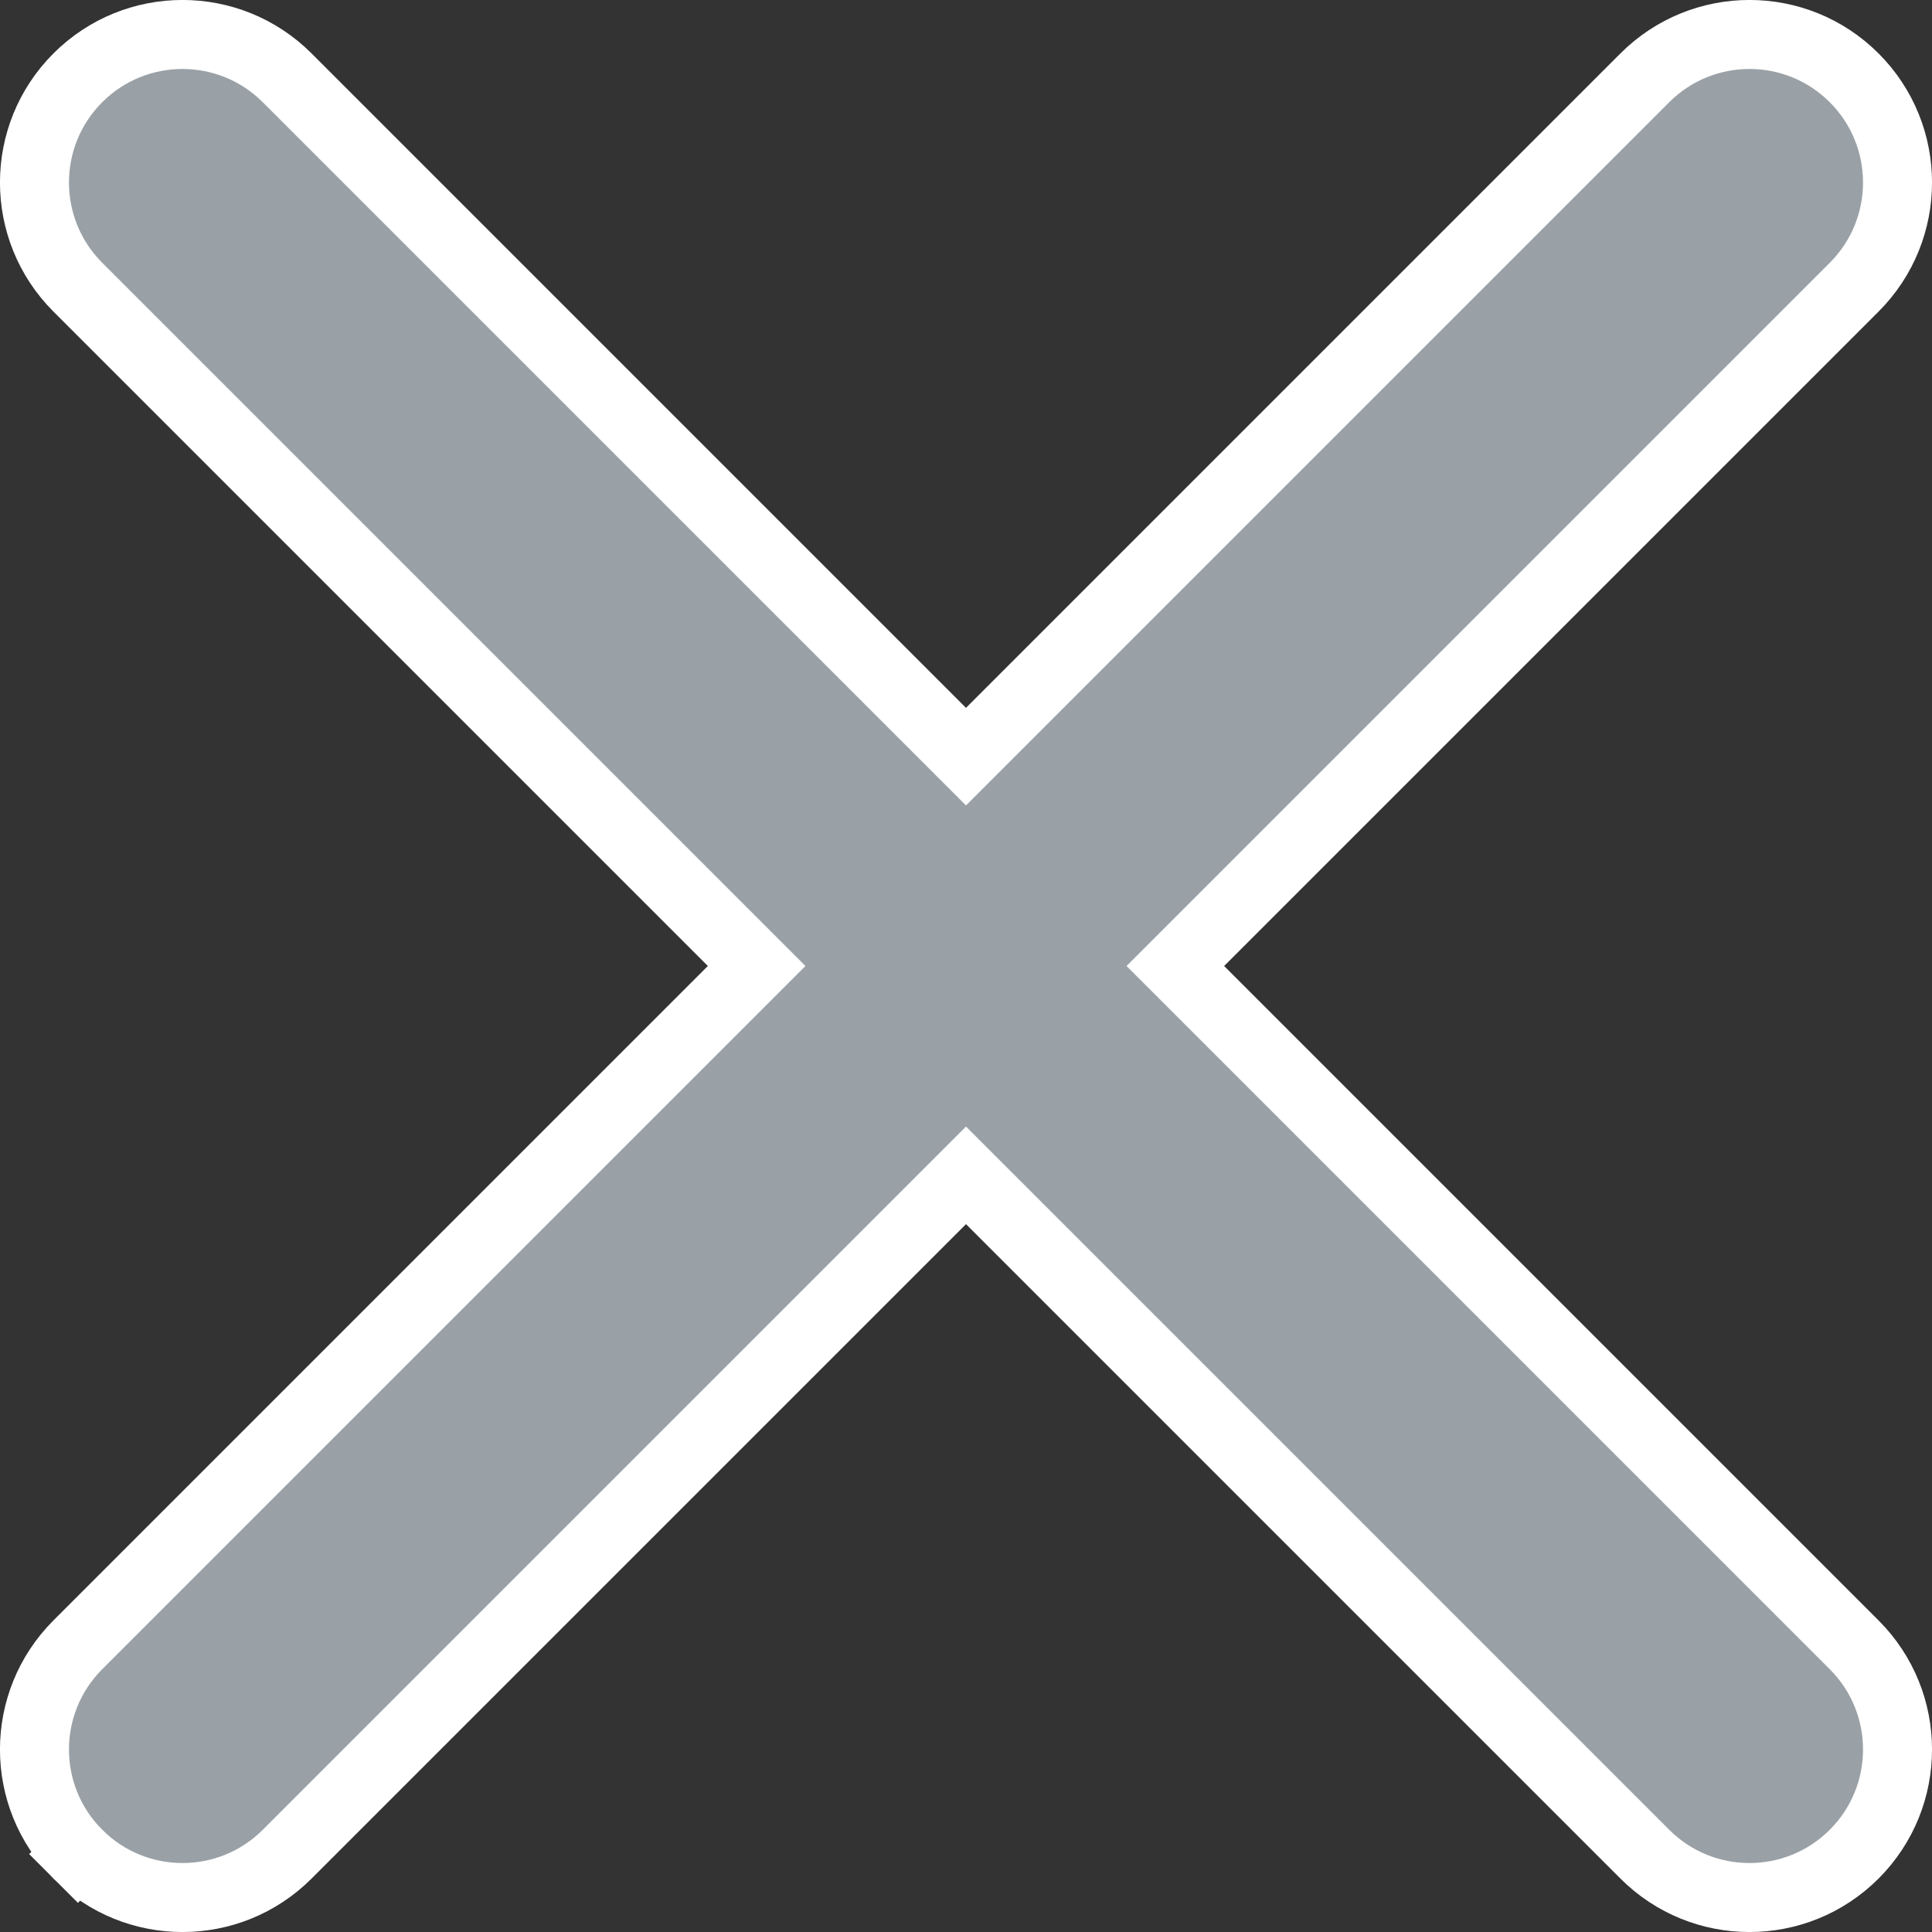 <svg width="14" height="14" viewBox="0 0 14 14" fill="none" xmlns="http://www.w3.org/2000/svg">
<rect x="0" y="0" width="14" height="14" fill="#333333" stroke="none"/>
<path d="M5.306 7.177L5.483 7L5.306 6.823L0.564 2.081C0.145 1.662 0.145 0.983 0.564 0.564C0.983 0.145 1.662 0.145 2.081 0.564L6.823 5.306L7 5.483L7.177 5.306L11.919 0.564L11.919 0.564C12.338 0.145 13.017 0.145 13.436 0.564C13.855 0.983 13.855 1.662 13.436 2.081L8.694 6.823L8.517 7L8.694 7.177L13.436 11.919C13.855 12.338 13.855 13.017 13.436 13.436C13.017 13.855 12.338 13.855 11.919 13.436L7.177 8.694L7 8.517L6.823 8.694L2.081 13.436C1.662 13.855 0.983 13.855 0.564 13.436L0.388 13.612L0.564 13.436C0.145 13.017 0.145 12.338 0.564 11.919L0.564 11.919L5.306 7.177Z" fill="#9AA1A6" stroke="white" stroke-width="0.5"/>
</svg>

